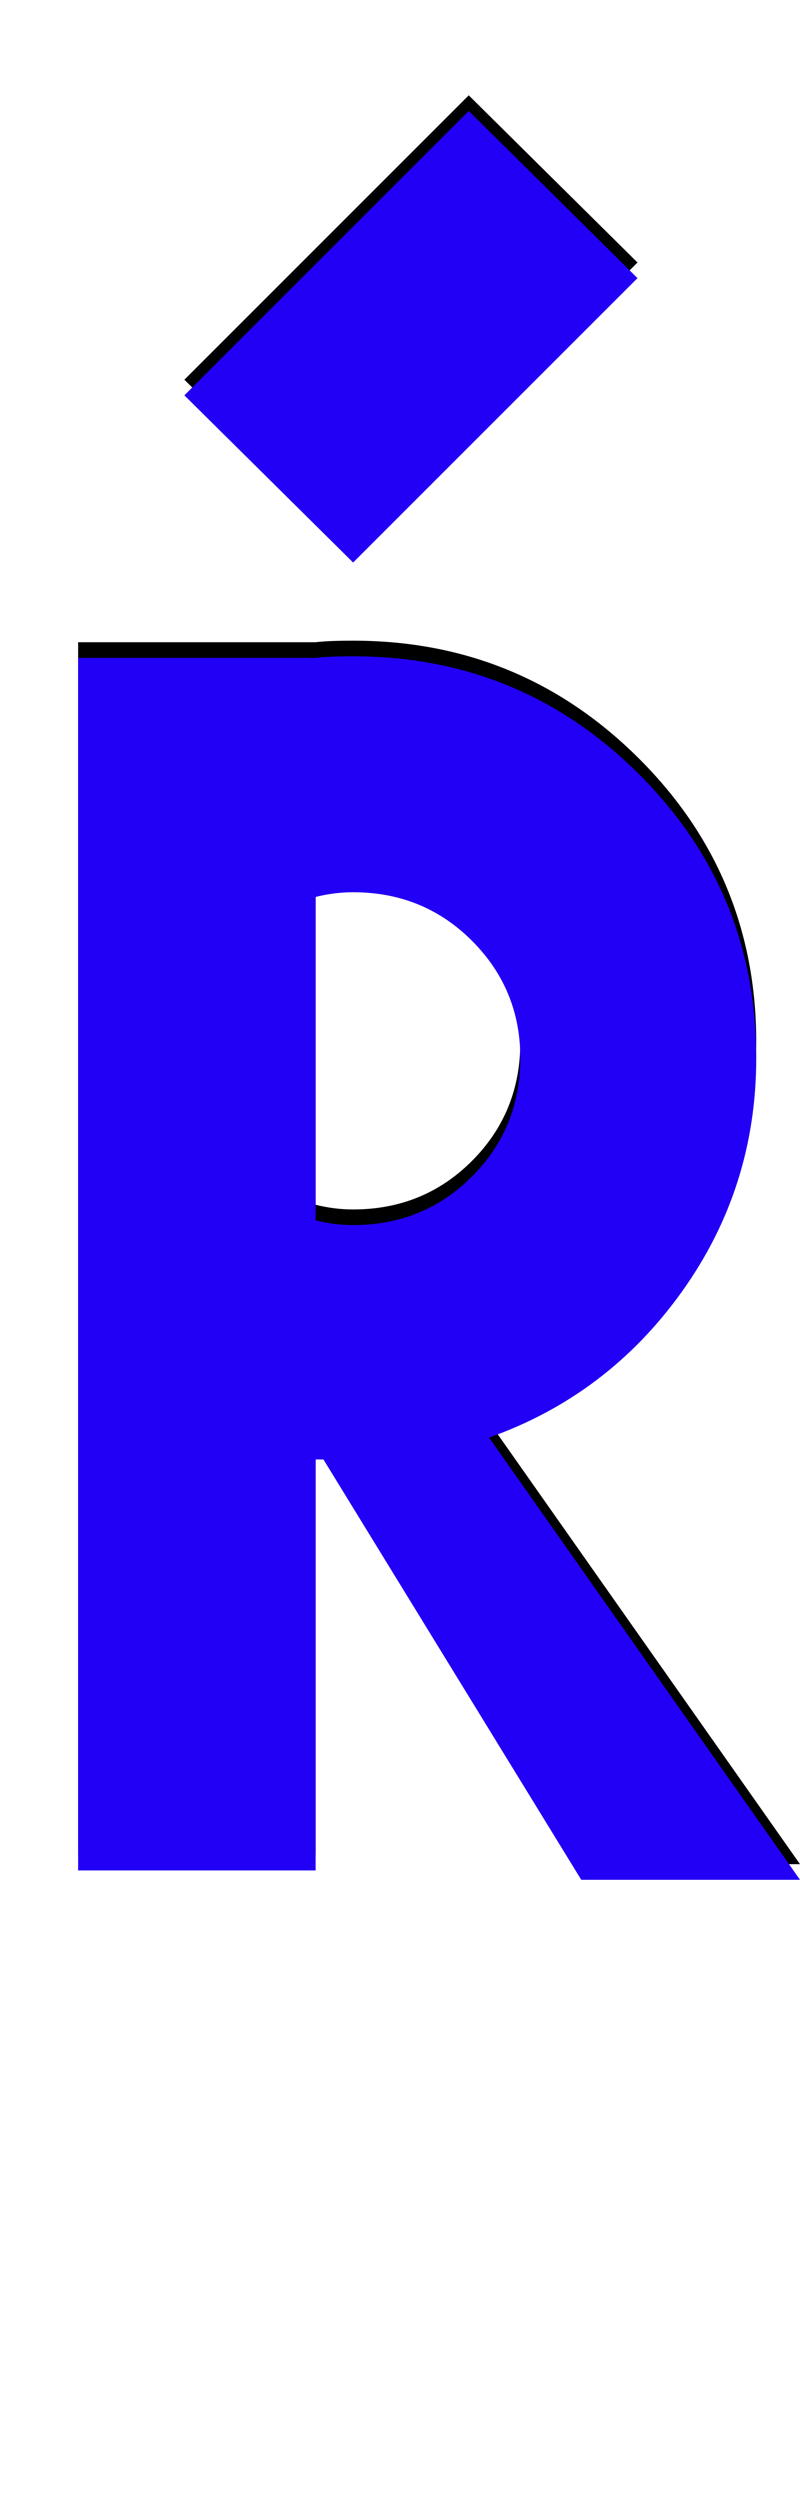 <svg xmlns="http://www.w3.org/2000/svg" id="glyph269" viewBox="0 0 512 1600">
  <defs/>
  <g transform="translate(0, 1200)">
    <path fill="#000000" d="M226 -850L118 -957L300 -1139L408 -1032ZM202 -636V-429Q214 -426 226 -426Q271 -426 302 -457Q333 -488 333 -533Q333 -577 302 -608Q271 -639 226 -639Q214 -639 202 -636ZM202 -13H50V-789H202Q210 -790 226 -790Q333 -790 408.5 -715Q484 -640 484 -533Q484 -450 436.5 -383.5Q389 -317 313 -290L512 -7H372L207 -276Q204 -276 202 -276Z"/>
    <path fill="#2200f5" d="M226 -840L118 -947L300 -1129L408 -1022ZM202 -626V-419Q214 -416 226 -416Q271 -416 302 -447Q333 -478 333 -523Q333 -567 302 -598Q271 -629 226 -629Q214 -629 202 -626ZM202 -3H50V-779H202Q210 -780 226 -780Q333 -780 408.5 -705Q484 -630 484 -523Q484 -440 436.5 -373.5Q389 -307 313 -280L512 3H372L207 -266Q204 -266 202 -266Z"/>
  </g>
</svg>
